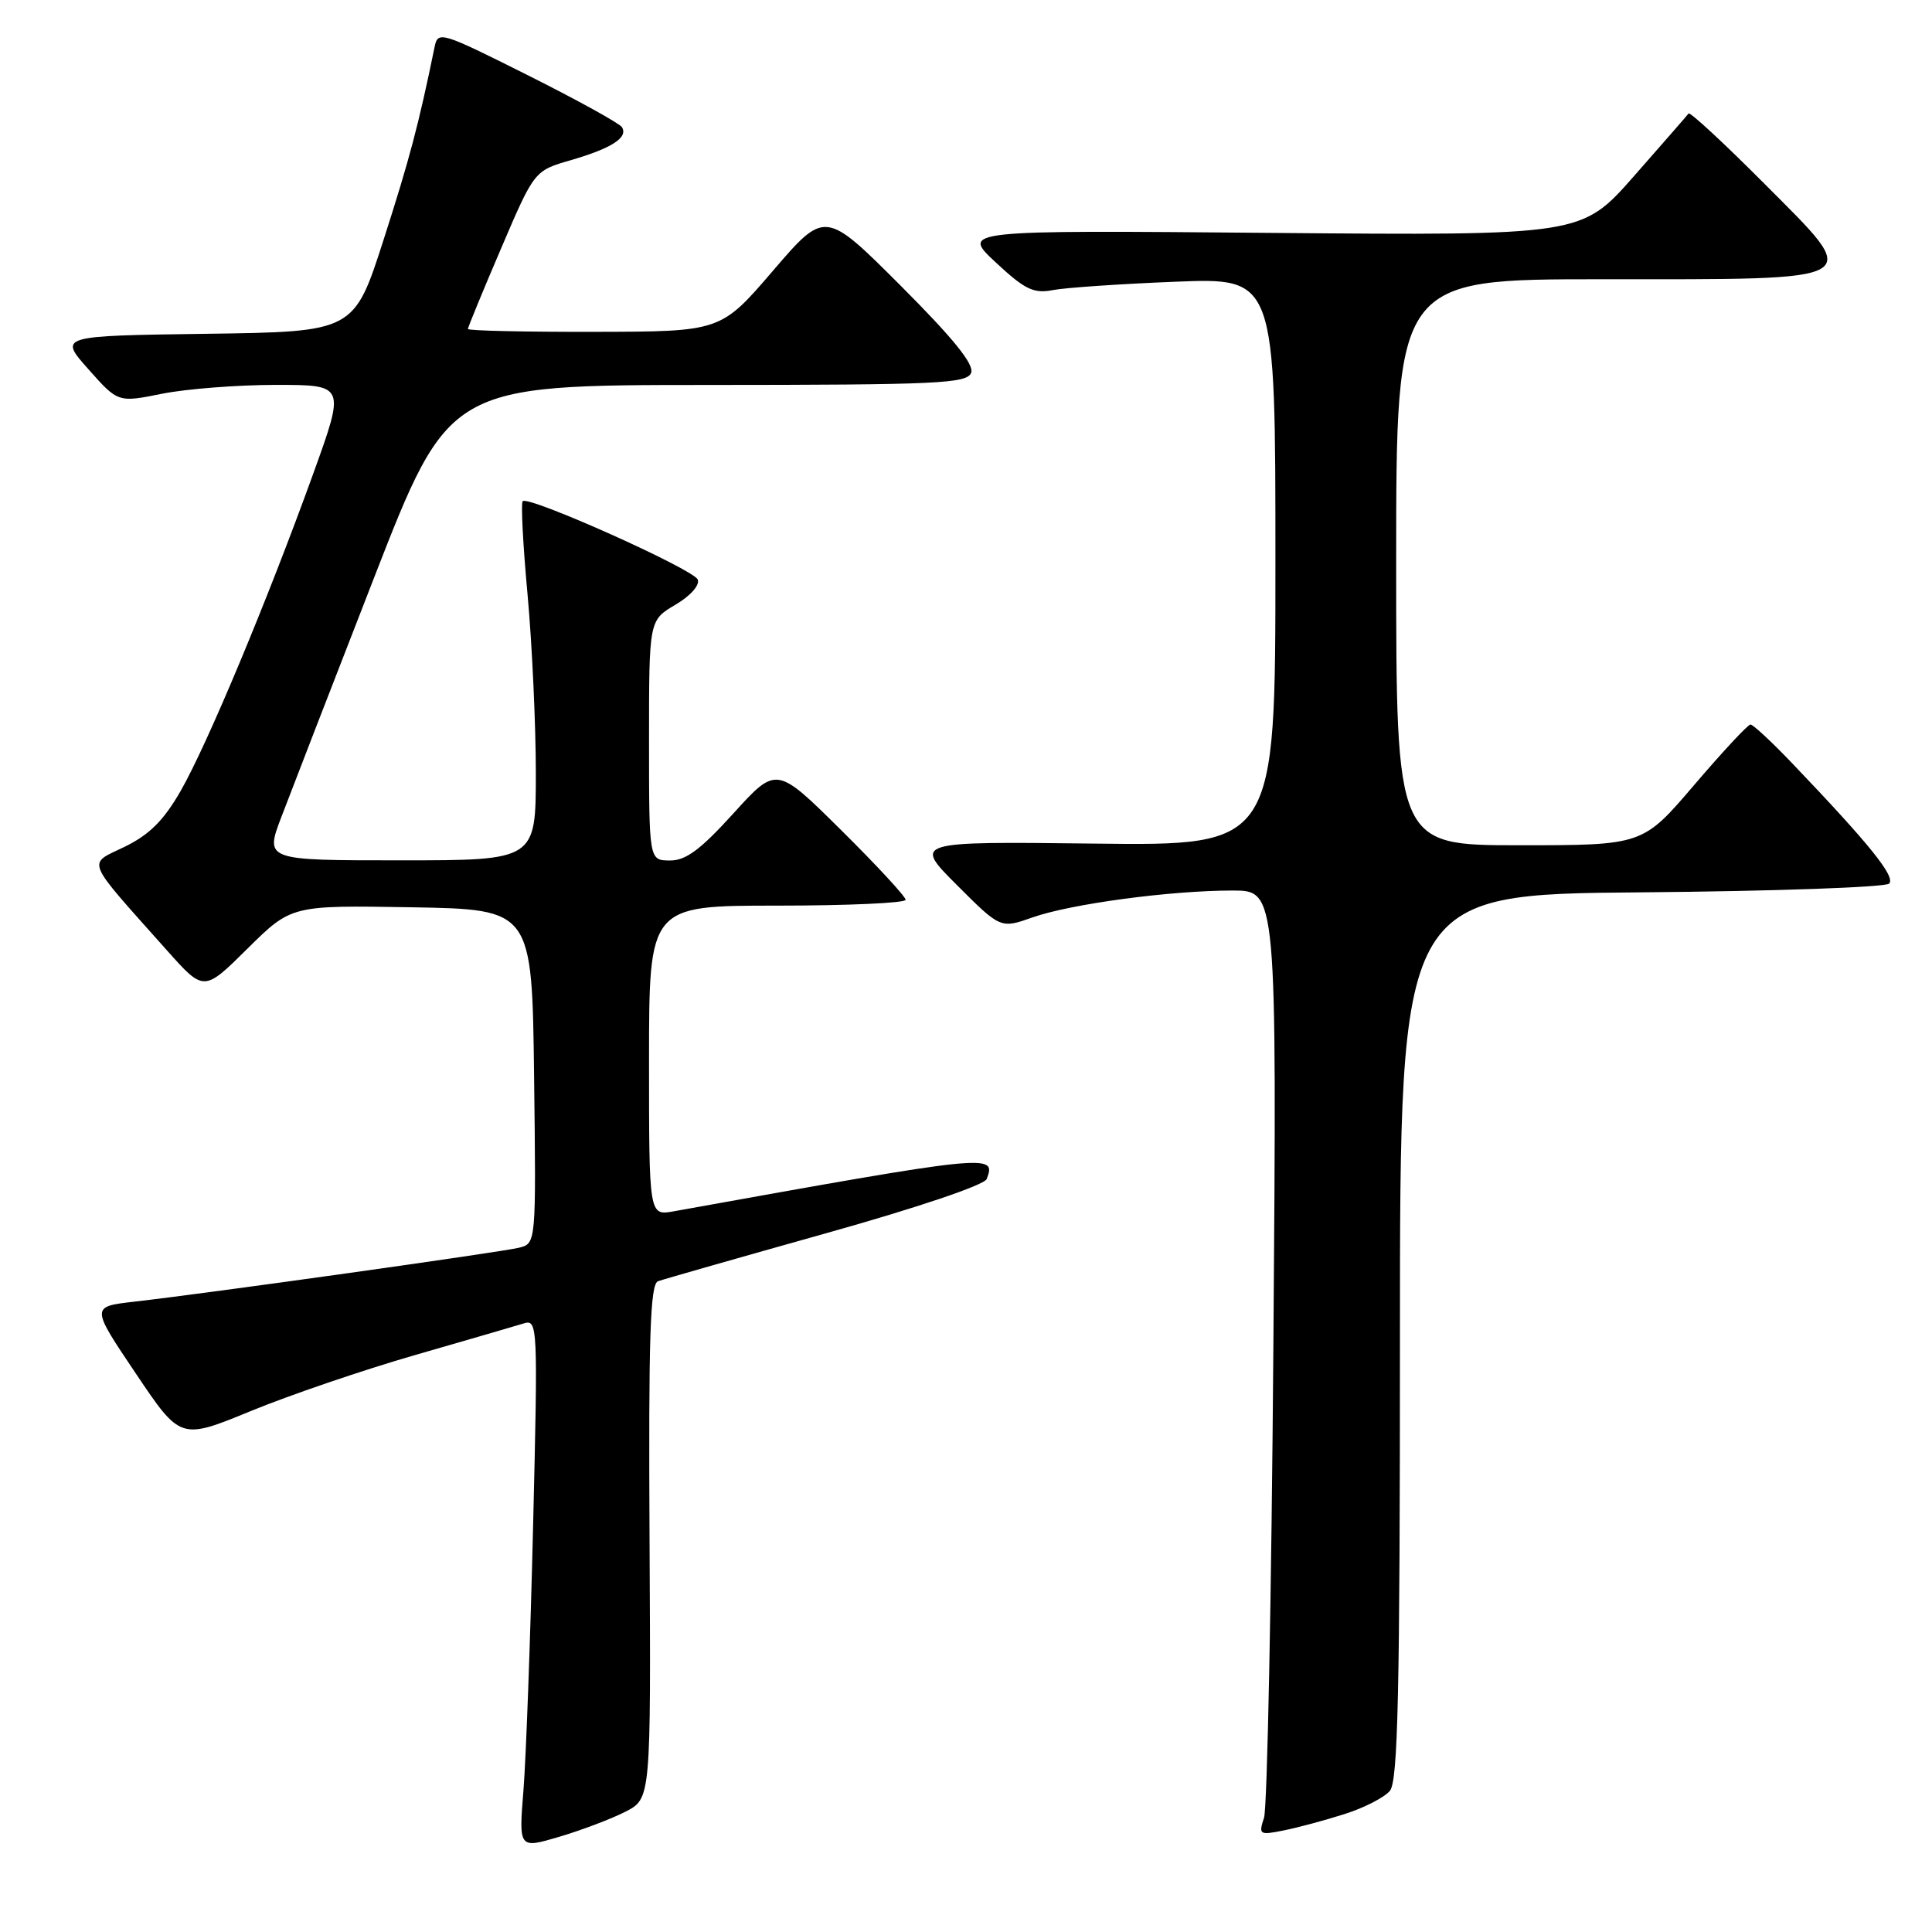 <?xml version="1.0" encoding="UTF-8" standalone="no"?>
<!DOCTYPE svg PUBLIC "-//W3C//DTD SVG 1.1//EN" "http://www.w3.org/Graphics/SVG/1.1/DTD/svg11.dtd" >
<svg xmlns="http://www.w3.org/2000/svg" xmlns:xlink="http://www.w3.org/1999/xlink" version="1.1" viewBox="0 0 256 256">
 <g >
 <path fill="currentColor"
d=" M 82.87 240.06 C 86.25 238.33 86.25 238.33 86.07 204.29 C 85.92 177.07 86.15 170.16 87.19 169.77 C 87.91 169.51 97.89 166.66 109.36 163.44 C 121.50 160.04 130.44 157.02 130.74 156.23 C 132.04 152.85 131.46 152.91 89.25 160.51 C 86.00 161.09 86.00 161.09 86.00 140.55 C 86.00 120.00 86.00 120.00 103.00 120.00 C 112.35 120.00 120.00 119.65 120.00 119.23 C 120.00 118.80 116.15 114.64 111.44 109.98 C 102.88 101.50 102.88 101.50 97.19 107.77 C 92.81 112.60 90.87 114.04 88.75 114.02 C 86.00 114.00 86.00 114.00 86.00 98.10 C 86.00 82.20 86.00 82.20 89.48 80.14 C 91.50 78.95 92.75 77.54 92.45 76.79 C 91.90 75.43 70.03 65.63 69.26 66.41 C 69.01 66.65 69.30 72.25 69.91 78.85 C 70.51 85.45 71.00 96.05 71.00 102.42 C 71.00 114.00 71.00 114.00 53.05 114.00 C 35.09 114.00 35.09 114.00 37.30 108.21 C 38.51 105.02 44.00 90.85 49.50 76.72 C 59.50 51.02 59.50 51.02 93.78 51.01 C 124.27 51.00 128.13 50.82 128.68 49.40 C 129.11 48.28 126.30 44.82 119.31 37.82 C 109.32 27.84 109.32 27.84 102.41 35.89 C 95.50 43.94 95.50 43.94 78.75 43.97 C 69.54 43.99 62.00 43.82 62.00 43.59 C 62.00 43.37 63.98 38.56 66.40 32.91 C 70.80 22.62 70.80 22.62 75.65 21.22 C 81.06 19.64 83.26 18.23 82.41 16.85 C 82.10 16.35 76.49 13.25 69.94 9.97 C 58.39 4.18 58.02 4.07 57.58 6.25 C 55.47 16.54 54.27 21.06 50.84 31.73 C 46.91 43.96 46.91 43.96 27.35 44.23 C 7.78 44.50 7.78 44.50 11.71 48.92 C 15.64 53.35 15.64 53.35 21.49 52.17 C 24.70 51.53 31.48 51.00 36.54 51.00 C 45.75 51.00 45.75 51.00 41.51 62.75 C 35.44 79.55 27.47 98.63 23.95 104.78 C 21.70 108.71 19.79 110.61 16.52 112.20 C 11.53 114.63 11.08 113.53 22.15 125.96 C 27.02 131.42 27.02 131.42 32.81 125.68 C 38.61 119.95 38.61 119.95 54.56 120.22 C 70.50 120.50 70.50 120.50 70.77 142.64 C 71.04 164.77 71.04 164.77 68.77 165.33 C 66.38 165.92 27.54 171.37 17.77 172.48 C 12.04 173.14 12.04 173.14 17.98 181.97 C 23.91 190.80 23.91 190.80 33.21 186.98 C 38.32 184.88 48.12 181.53 55.00 179.55 C 61.88 177.57 68.36 175.68 69.40 175.36 C 71.25 174.79 71.28 175.55 70.64 202.13 C 70.28 217.19 69.70 232.98 69.36 237.23 C 68.74 244.97 68.74 244.97 74.12 243.38 C 77.08 242.50 81.02 241.01 82.87 240.06 Z  M 178.17 240.37 C 180.74 239.56 183.44 238.17 184.17 237.29 C 185.24 236.00 185.50 224.32 185.50 177.10 C 185.50 118.50 185.50 118.50 217.46 118.24 C 235.04 118.09 249.83 117.57 250.32 117.08 C 251.21 116.19 247.72 111.86 237.58 101.25 C 234.83 98.36 232.29 96.00 231.95 96.00 C 231.61 96.00 228.26 99.60 224.50 104.00 C 217.67 112.00 217.67 112.00 201.33 112.00 C 185.00 112.00 185.00 112.00 185.00 74.50 C 185.00 37.00 185.00 37.00 212.31 37.00 C 247.80 37.00 246.91 37.52 233.79 24.34 C 228.45 18.98 223.93 14.79 223.74 15.04 C 223.56 15.30 220.29 19.03 216.49 23.36 C 209.57 31.21 209.57 31.21 168.46 30.86 C 127.36 30.50 127.36 30.50 131.93 34.76 C 135.80 38.37 136.96 38.93 139.50 38.44 C 141.15 38.12 148.46 37.62 155.75 37.33 C 169.00 36.80 169.00 36.80 169.00 74.44 C 169.00 112.07 169.00 112.07 145.01 111.78 C 121.02 111.50 121.02 111.50 126.80 117.28 C 132.58 123.06 132.58 123.06 136.85 121.55 C 141.91 119.77 155.08 118.00 163.32 118.00 C 169.19 118.00 169.19 118.00 168.73 178.25 C 168.48 211.39 167.92 239.56 167.49 240.86 C 166.75 243.11 166.88 243.19 170.10 242.54 C 171.97 242.17 175.60 241.19 178.17 240.37 Z "/>
</g>
</svg>